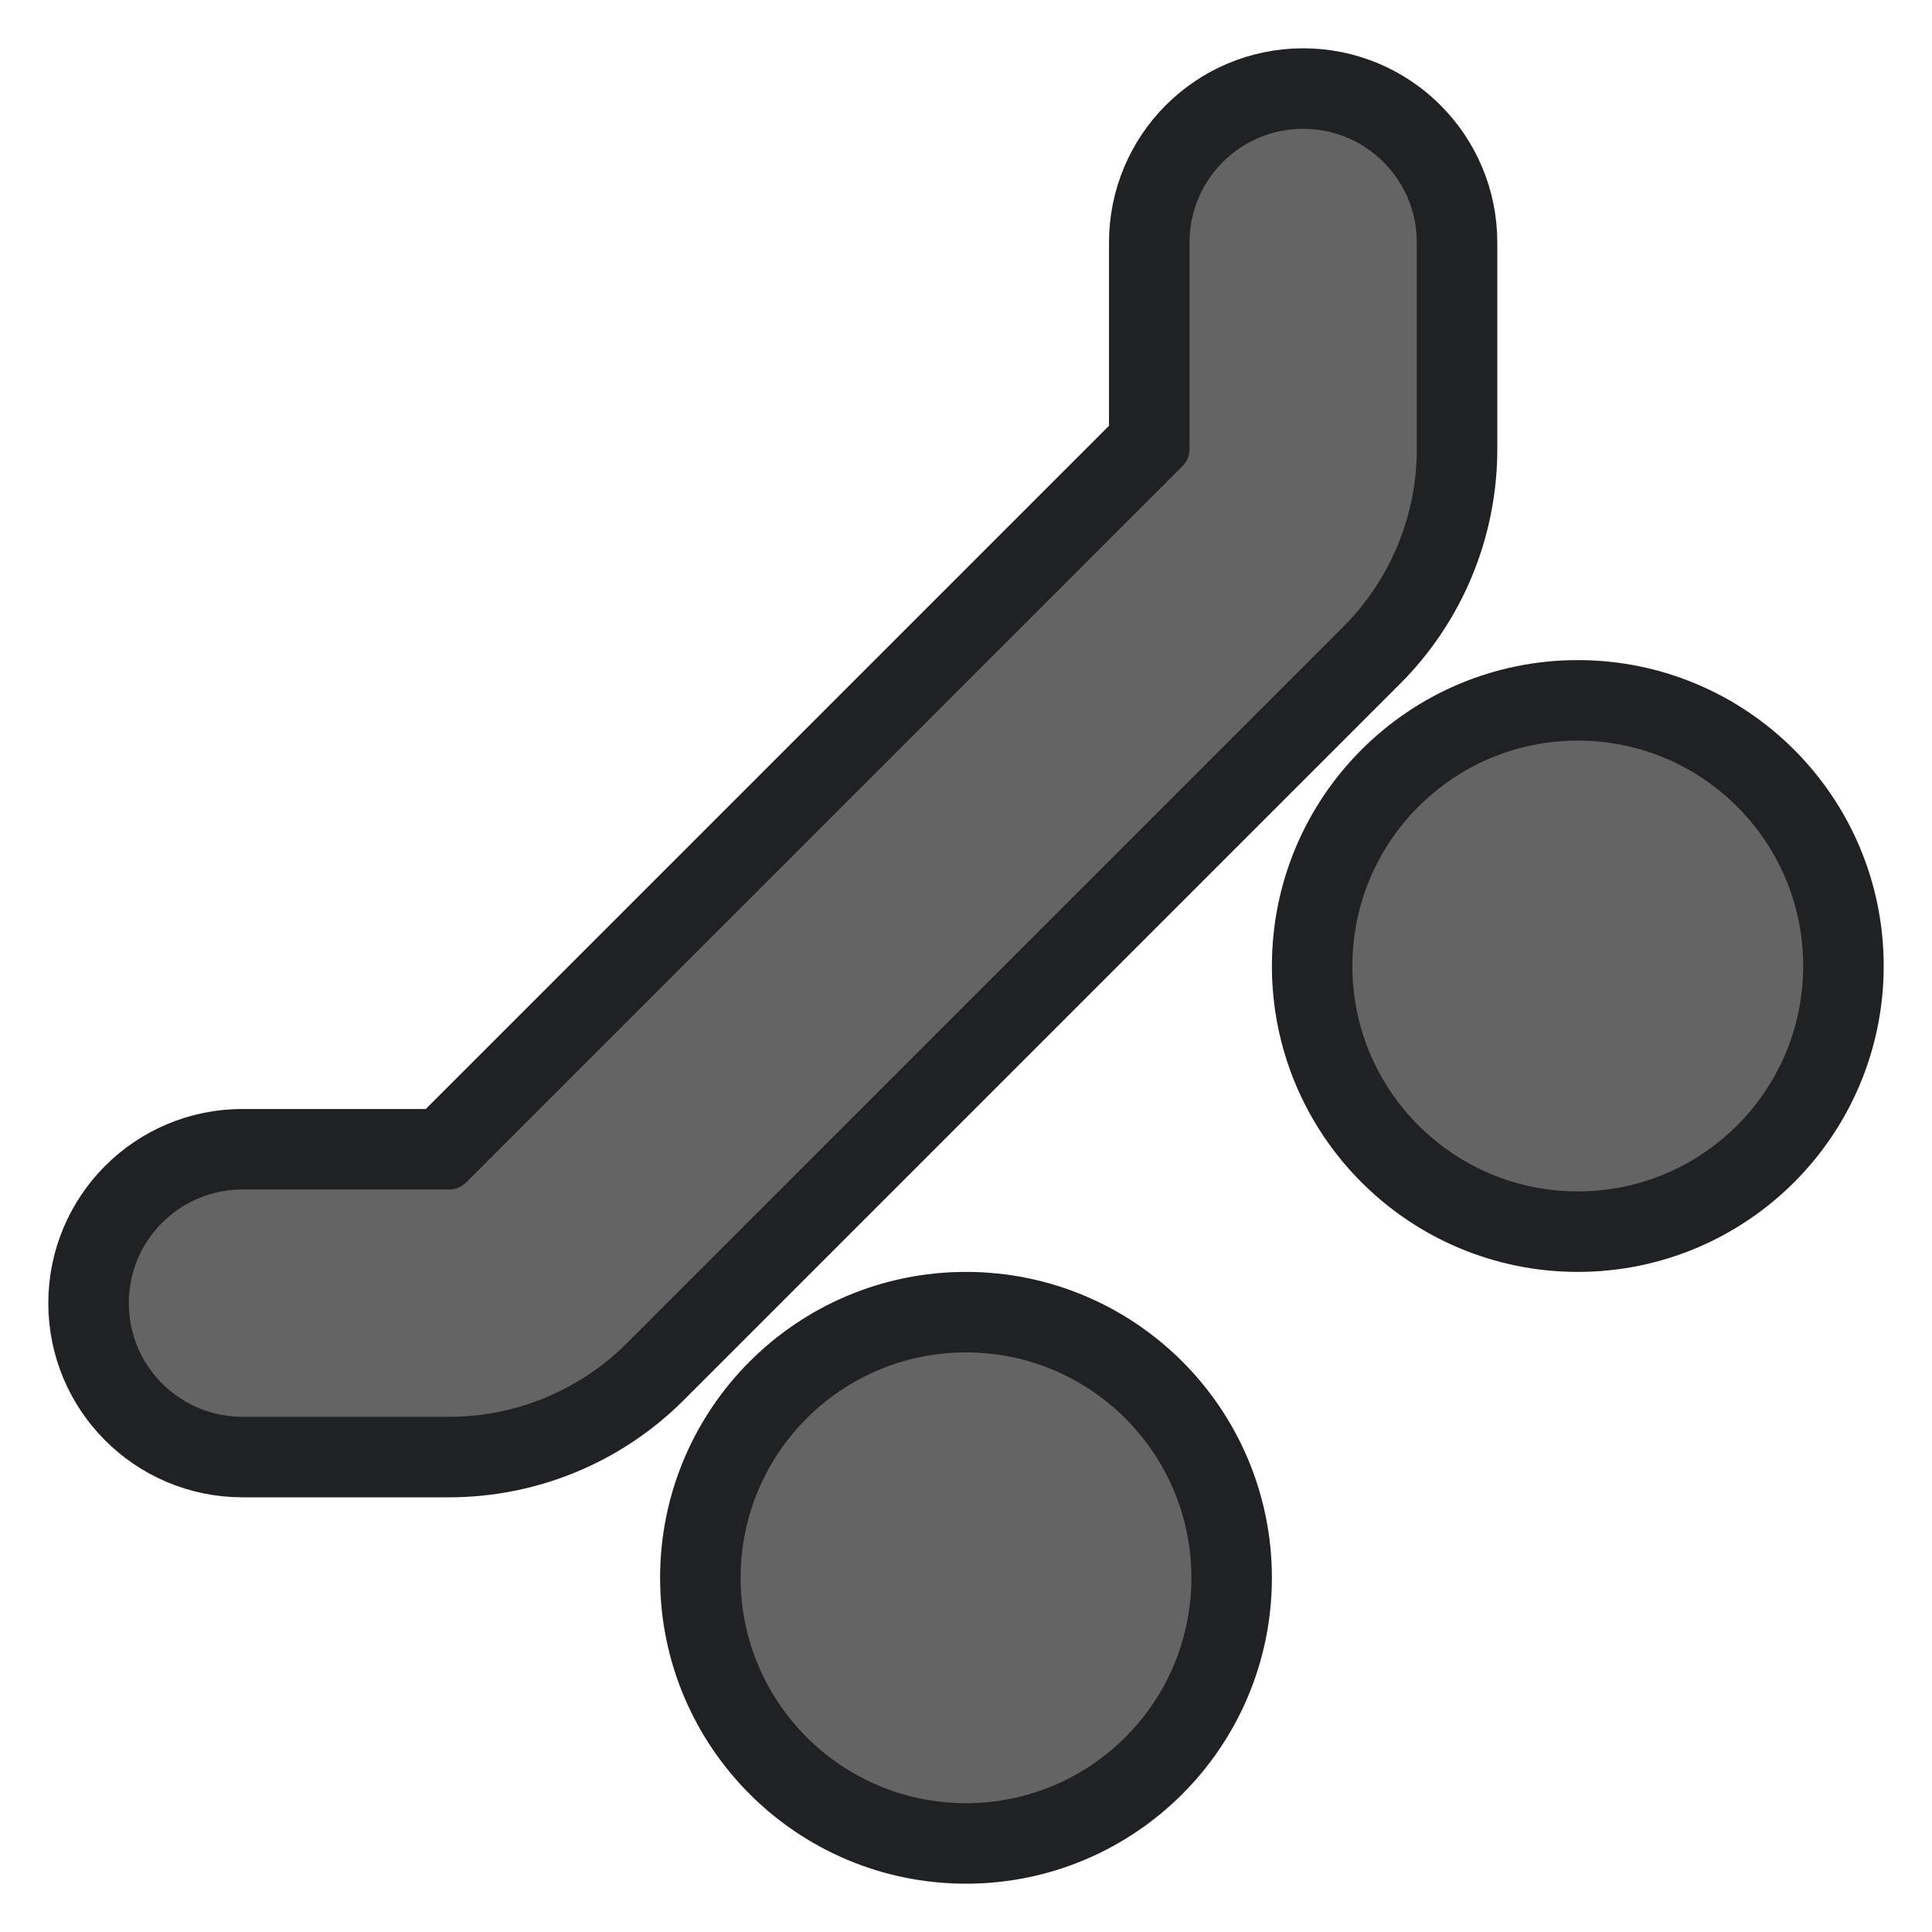 <?xml version="1.0" encoding="UTF-8"?>
<svg width="60px" height="60px" viewBox="0 0 60 60" version="1.1" xmlns="http://www.w3.org/2000/svg" xmlns:xlink="http://www.w3.org/1999/xlink">
    <title>sight/poi_skate_7</title>
    <g id="sight/poi_skate_7" stroke="none" stroke-width="1" fill="none" fill-rule="evenodd">
        <g id="Group" transform="translate(4, 4)" stroke="#202122" stroke-width="5">
            <path d="M3.529,40 C1.58,40 0,38.42 0,36.471 C0,34.521 1.58,32.941 3.529,32.941 L9.948,32.941 C10.147,32.941 10.336,32.863 10.476,32.723 L32.723,10.476 C32.863,10.336 32.941,10.147 32.941,9.948 L32.941,3.529 C32.941,1.58 34.521,0 36.471,0 C38.42,0 40,1.58 40,3.529 L40,9.948 C40,12.019 39.179,14.003 37.714,15.467 L15.467,37.714 C14.003,39.179 12.019,40 9.948,40 L3.529,40 Z" id="Stroke-1" fill-rule="nonzero"></path>
            <path d="M33,45 C33,48.866 29.866,52 26,52 C22.134,52 19,48.866 19,45 C19,41.134 22.134,38 26,38 C29.866,38 33,41.134 33,45" id="Fill-3"></path>
            <path d="M52,26 C52,29.866 48.866,33 45,33 C41.134,33 38,29.866 38,26 C38,22.134 41.134,19 45,19 C48.866,19 52,22.134 52,26" id="Fill-5"></path>
        </g>
        <g id="Group" transform="translate(4, 4)" fill="#646464">
            <path d="M3.529,40 C1.58,40 0,38.42 0,36.471 C0,34.521 1.58,32.941 3.529,32.941 L9.948,32.941 C10.147,32.941 10.336,32.863 10.476,32.723 L32.723,10.476 C32.863,10.336 32.941,10.147 32.941,9.948 L32.941,3.529 C32.941,1.58 34.521,0 36.471,0 C38.42,0 40,1.58 40,3.529 L40,9.948 C40,12.019 39.179,14.003 37.714,15.467 L15.467,37.714 C14.003,39.179 12.019,40 9.948,40 L3.529,40 Z" id="Stroke-1" fill-rule="nonzero"></path>
            <path d="M33,45 C33,48.866 29.866,52 26,52 C22.134,52 19,48.866 19,45 C19,41.134 22.134,38 26,38 C29.866,38 33,41.134 33,45" id="Fill-3"></path>
            <path d="M52,26 C52,29.866 48.866,33 45,33 C41.134,33 38,29.866 38,26 C38,22.134 41.134,19 45,19 C48.866,19 52,22.134 52,26" id="Fill-5"></path>
        </g>
    </g>
</svg>